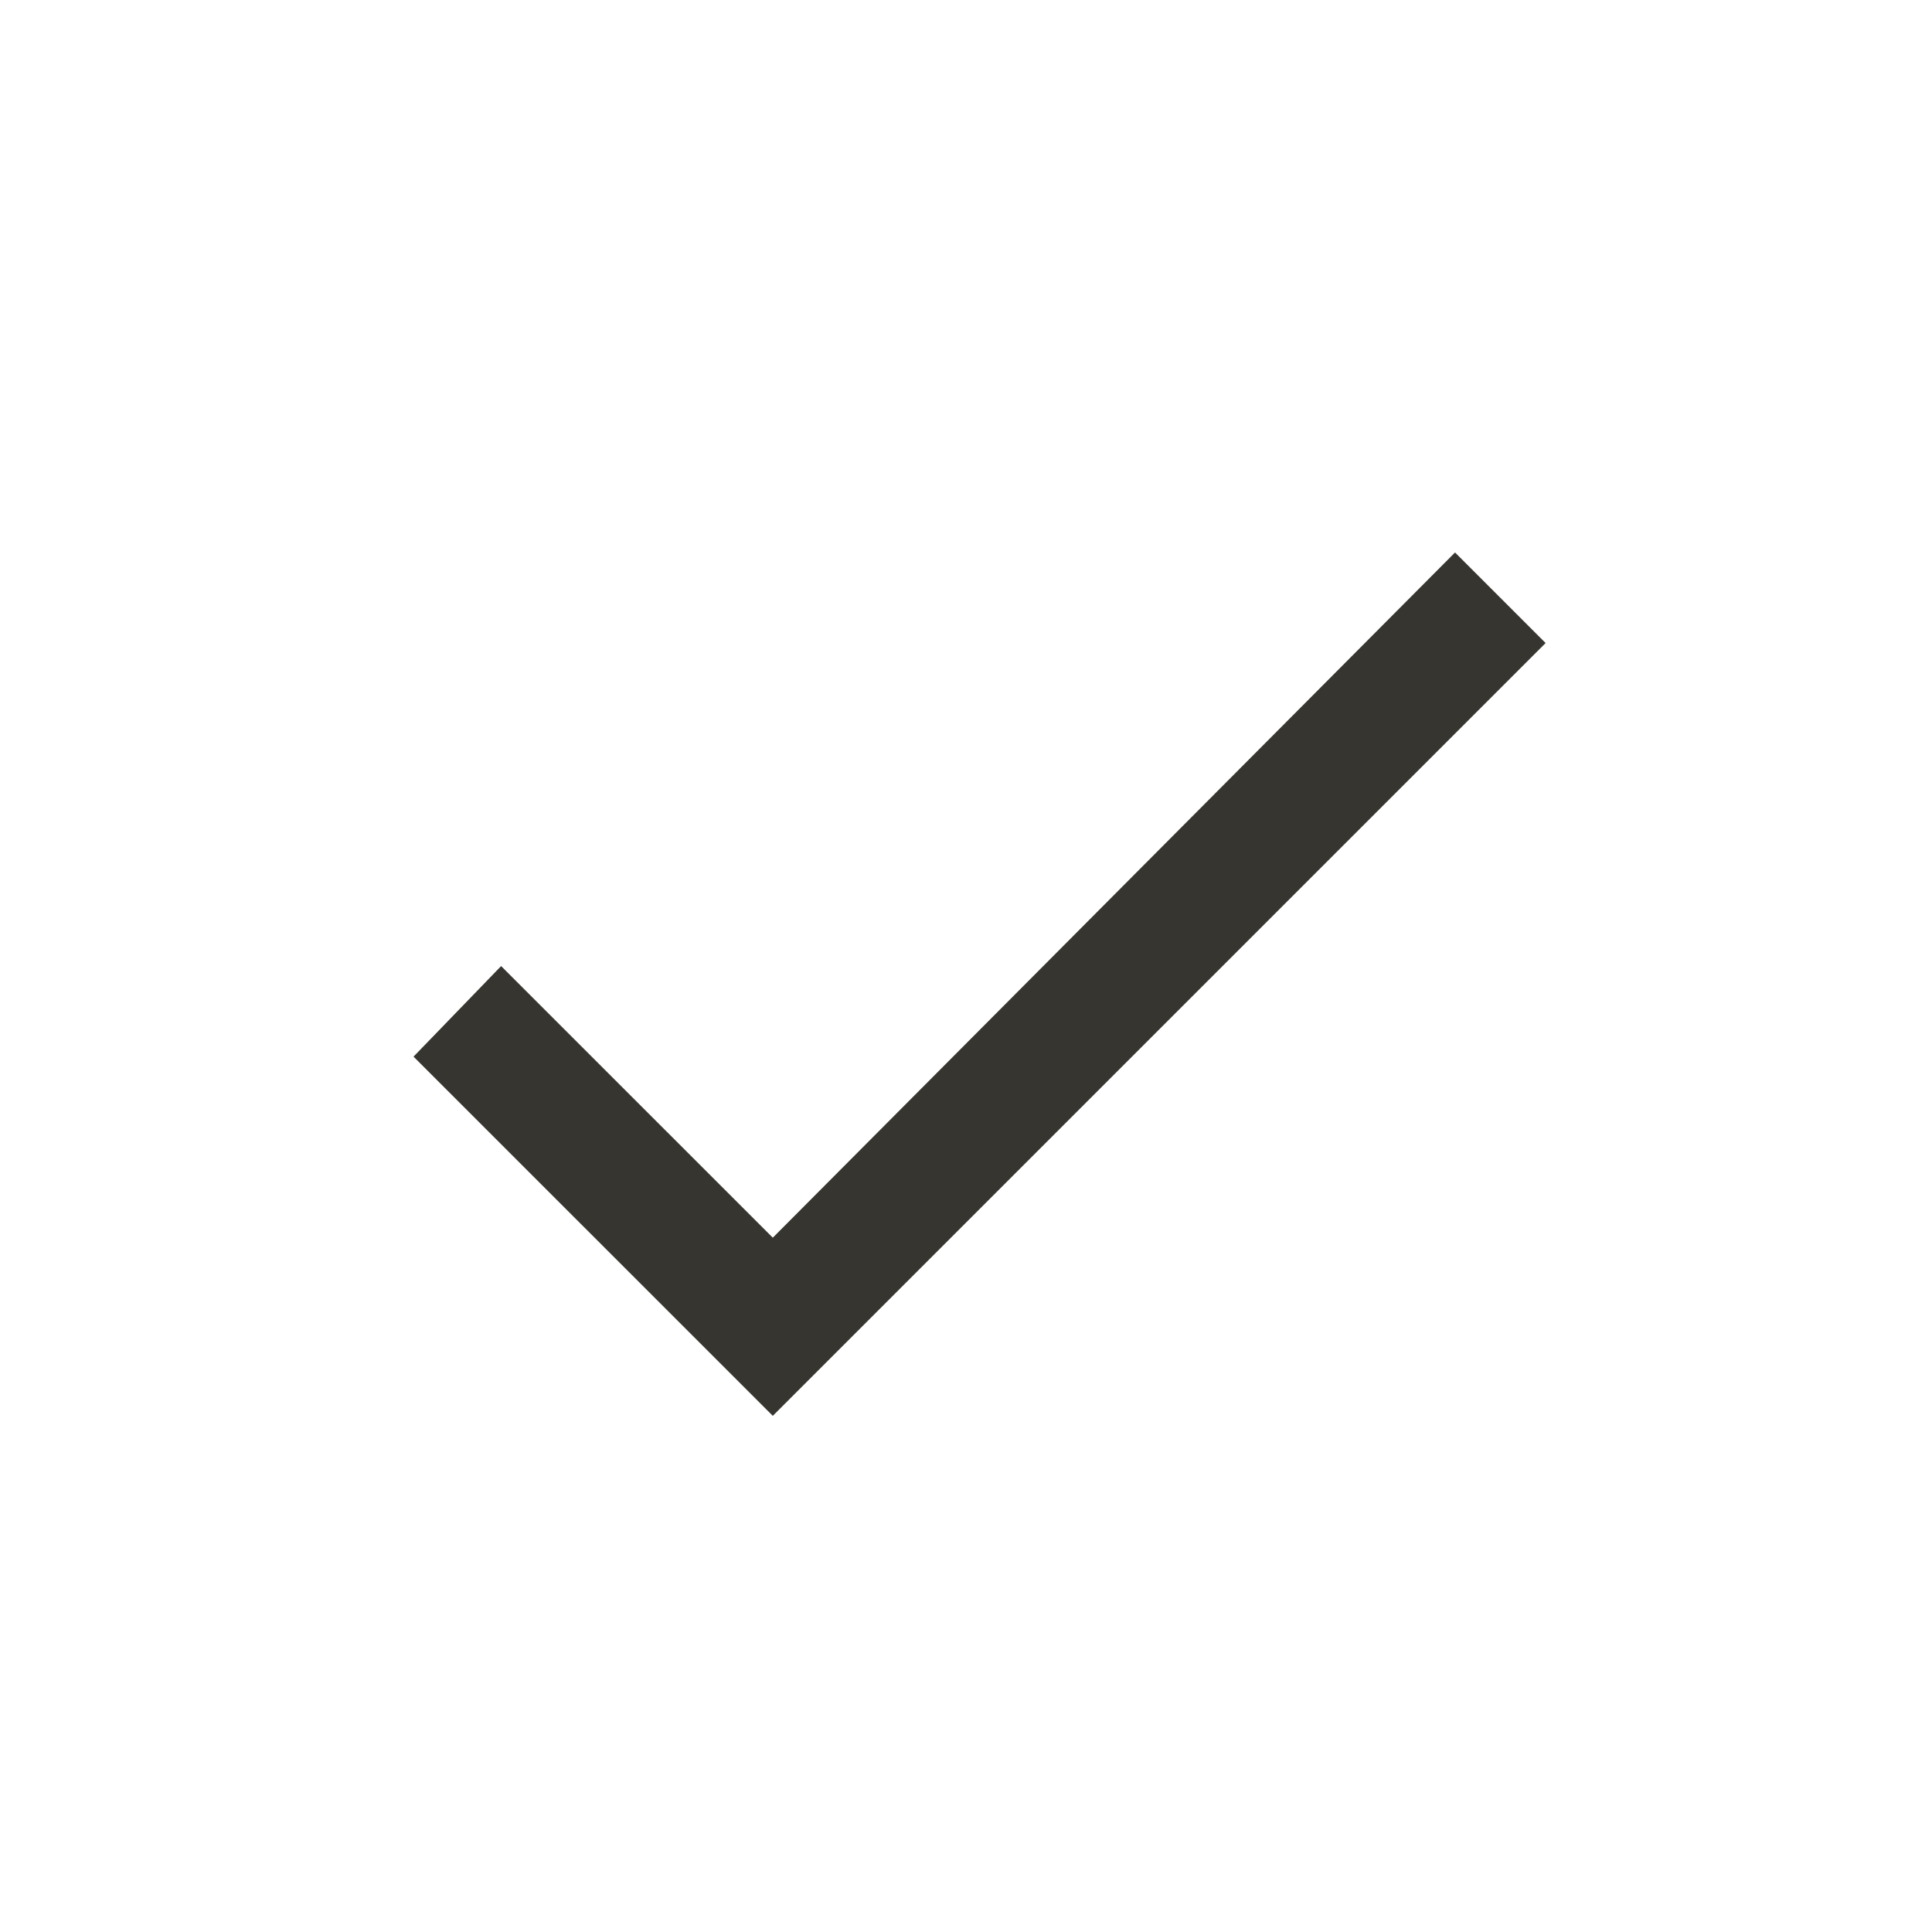 <!-- Generated by IcoMoon.io -->
<svg version="1.1" xmlns="http://www.w3.org/2000/svg" width="24" height="24" viewBox="0 0 24 24">
<title>done</title>
<path fill="#37352f" d="M9.6 15.375l8.475-8.512 1.125 1.125-9.6 9.6-4.463-4.462 1.088-1.125z"></path>
</svg>
